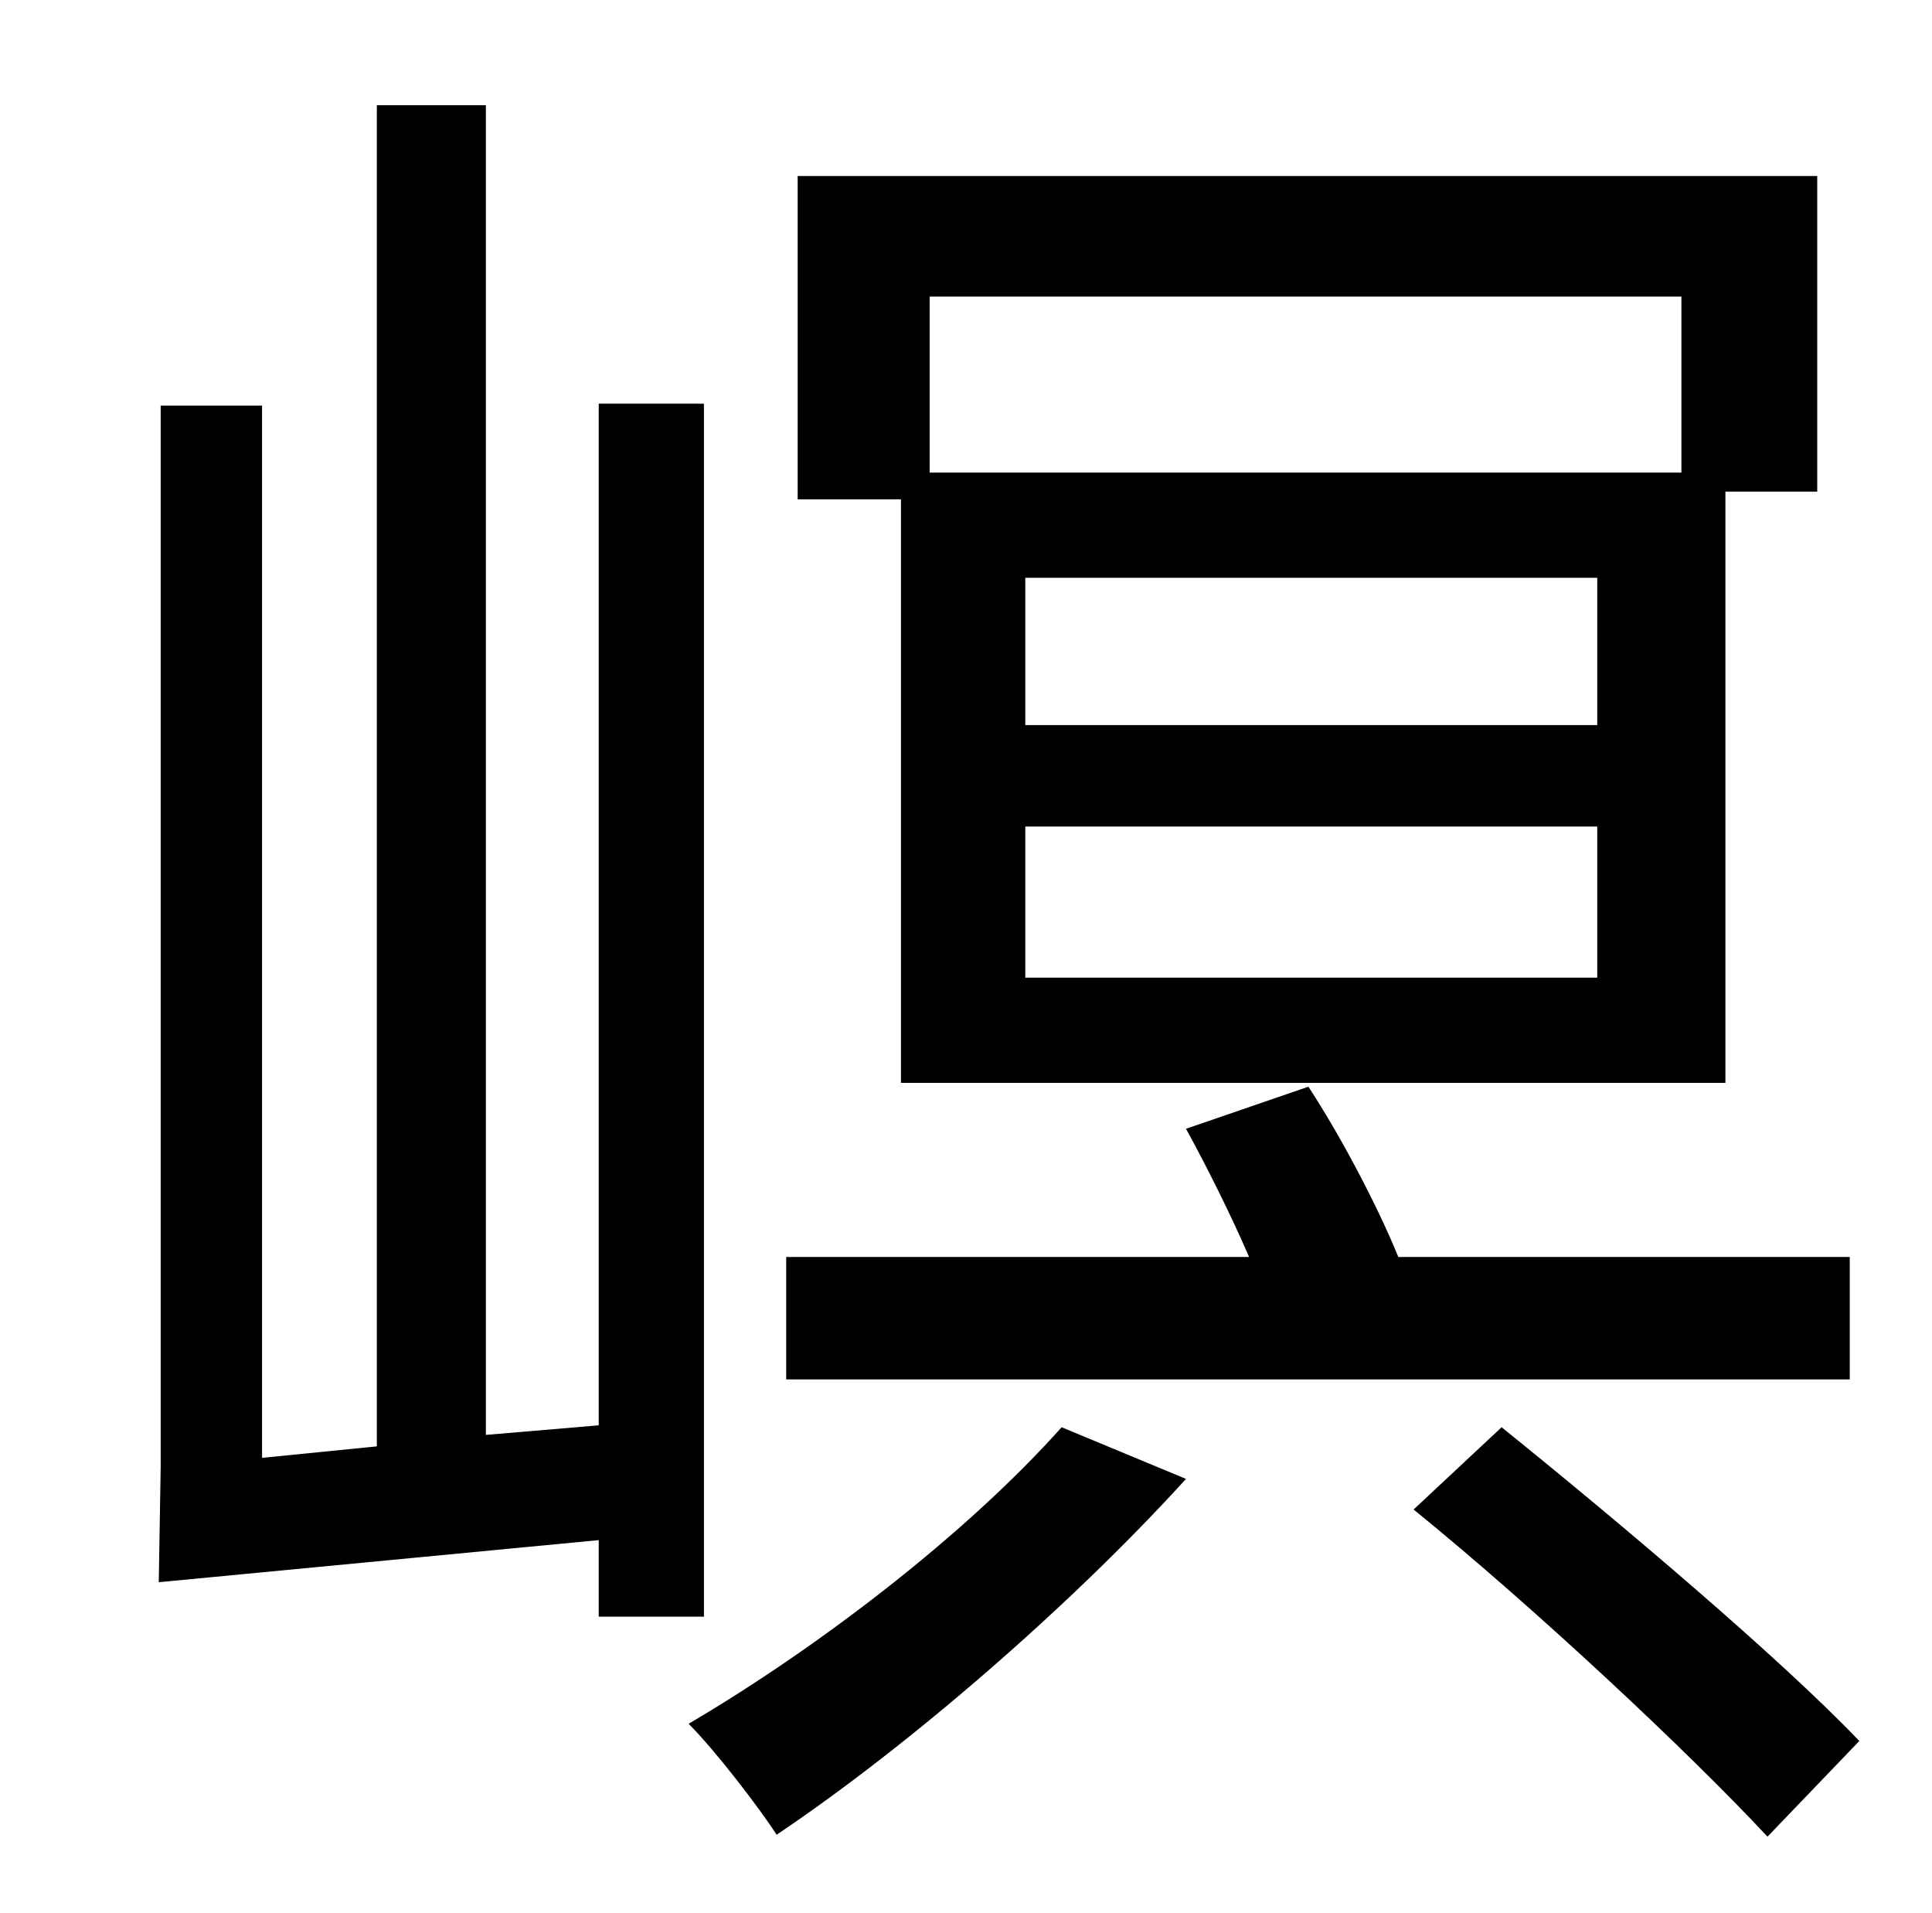 <?xml version="1.0" standalone="no"?>
<!DOCTYPE svg PUBLIC "-//W3C//DTD SVG 1.1//EN" "http://www.w3.org/Graphics/SVG/1.1/DTD/svg11.dtd" >
<svg xmlns="http://www.w3.org/2000/svg" xmlns:xlink="http://www.w3.org/1999/xlink" version="1.1" viewBox="-10 0 1010 1000">
   <path fill="currentColor"
d="M869 155h-393v92h393v-92zM825 379v-77h-299v77h299zM825 511v-79h-299v79h299zM461 566v-305h-54v-169h533v165h-48v309h-431zM957 657v64h-556v-64h242c-10 -23 -22 -47 -33 -67l64 -22c17 26 36 62 47 89h236zM358 845h-55v-40l-230 22l1 -60v-555h53v550l60 -6v-701
h57v695l59 -5v-534h55v634zM545 746l65 27c-59 65 -144 139 -214 186c-9 -14 -32 -44 -46 -58c68 -40 145 -99 195 -155zM729 789l46 -43c62 50 146 121 187 164l-48 50c-41 -44 -121 -119 -185 -171z" />
</svg>
